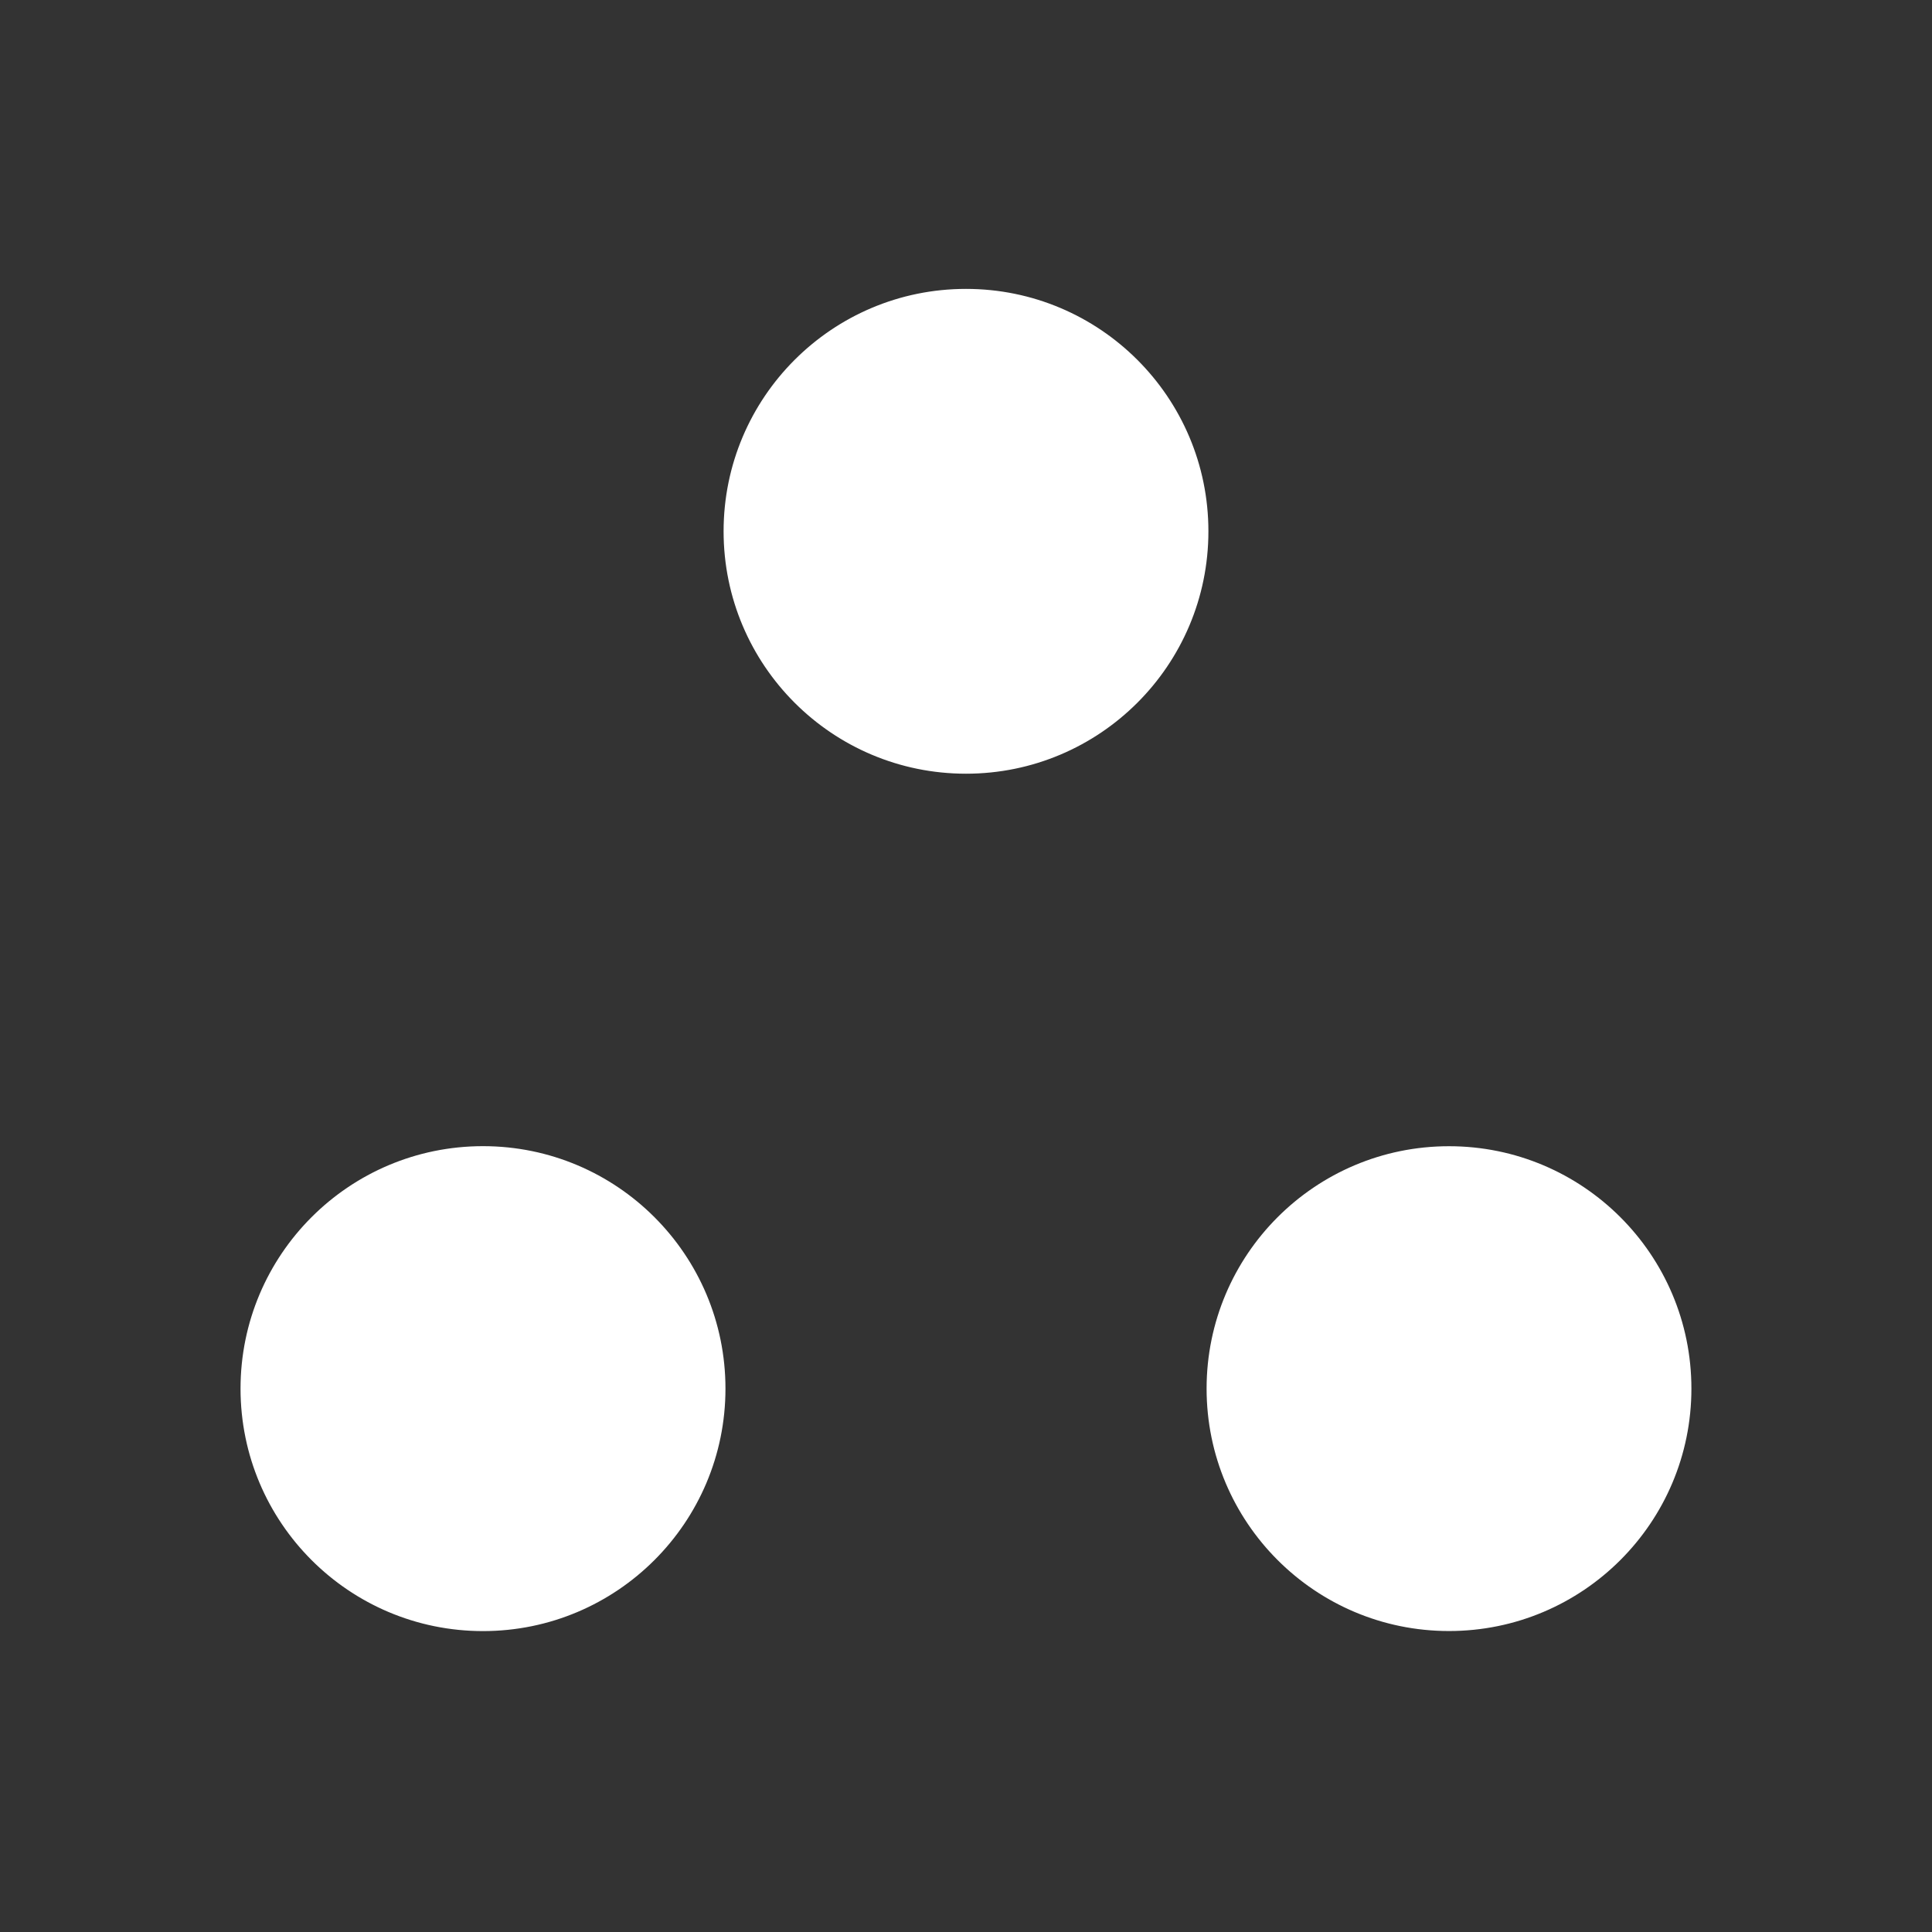 <?xml version="1.0" encoding="UTF-8" standalone="no"?><!DOCTYPE svg PUBLIC "-//W3C//DTD SVG 1.1//EN" "http://www.w3.org/Graphics/SVG/1.1/DTD/svg11.dtd"><svg width="100%" height="100%" viewBox="0 0 800 800" version="1.1" xmlns="http://www.w3.org/2000/svg" xmlns:xlink="http://www.w3.org/1999/xlink" xml:space="preserve" xmlns:serif="http://www.serif.com/" style="fill-rule:evenodd;clip-rule:evenodd;stroke-linecap:round;stroke-linejoin:round;stroke-miterlimit:1.5;"><rect x="0" y="0" width="800" height="800" fill="#333333" stroke="none"/><g><circle cx="600" cy="575" r="100" style="fill:#fff;stroke:#fff;stroke-width:0.75px;"/><circle cx="400" cy="220" r="100" style="fill:#fff;stroke:#fff;stroke-width:0.75px;"/><circle cx="200" cy="575" r="100" style="fill:#fff;stroke:#fff;stroke-width:0.8px;"/></g></svg>